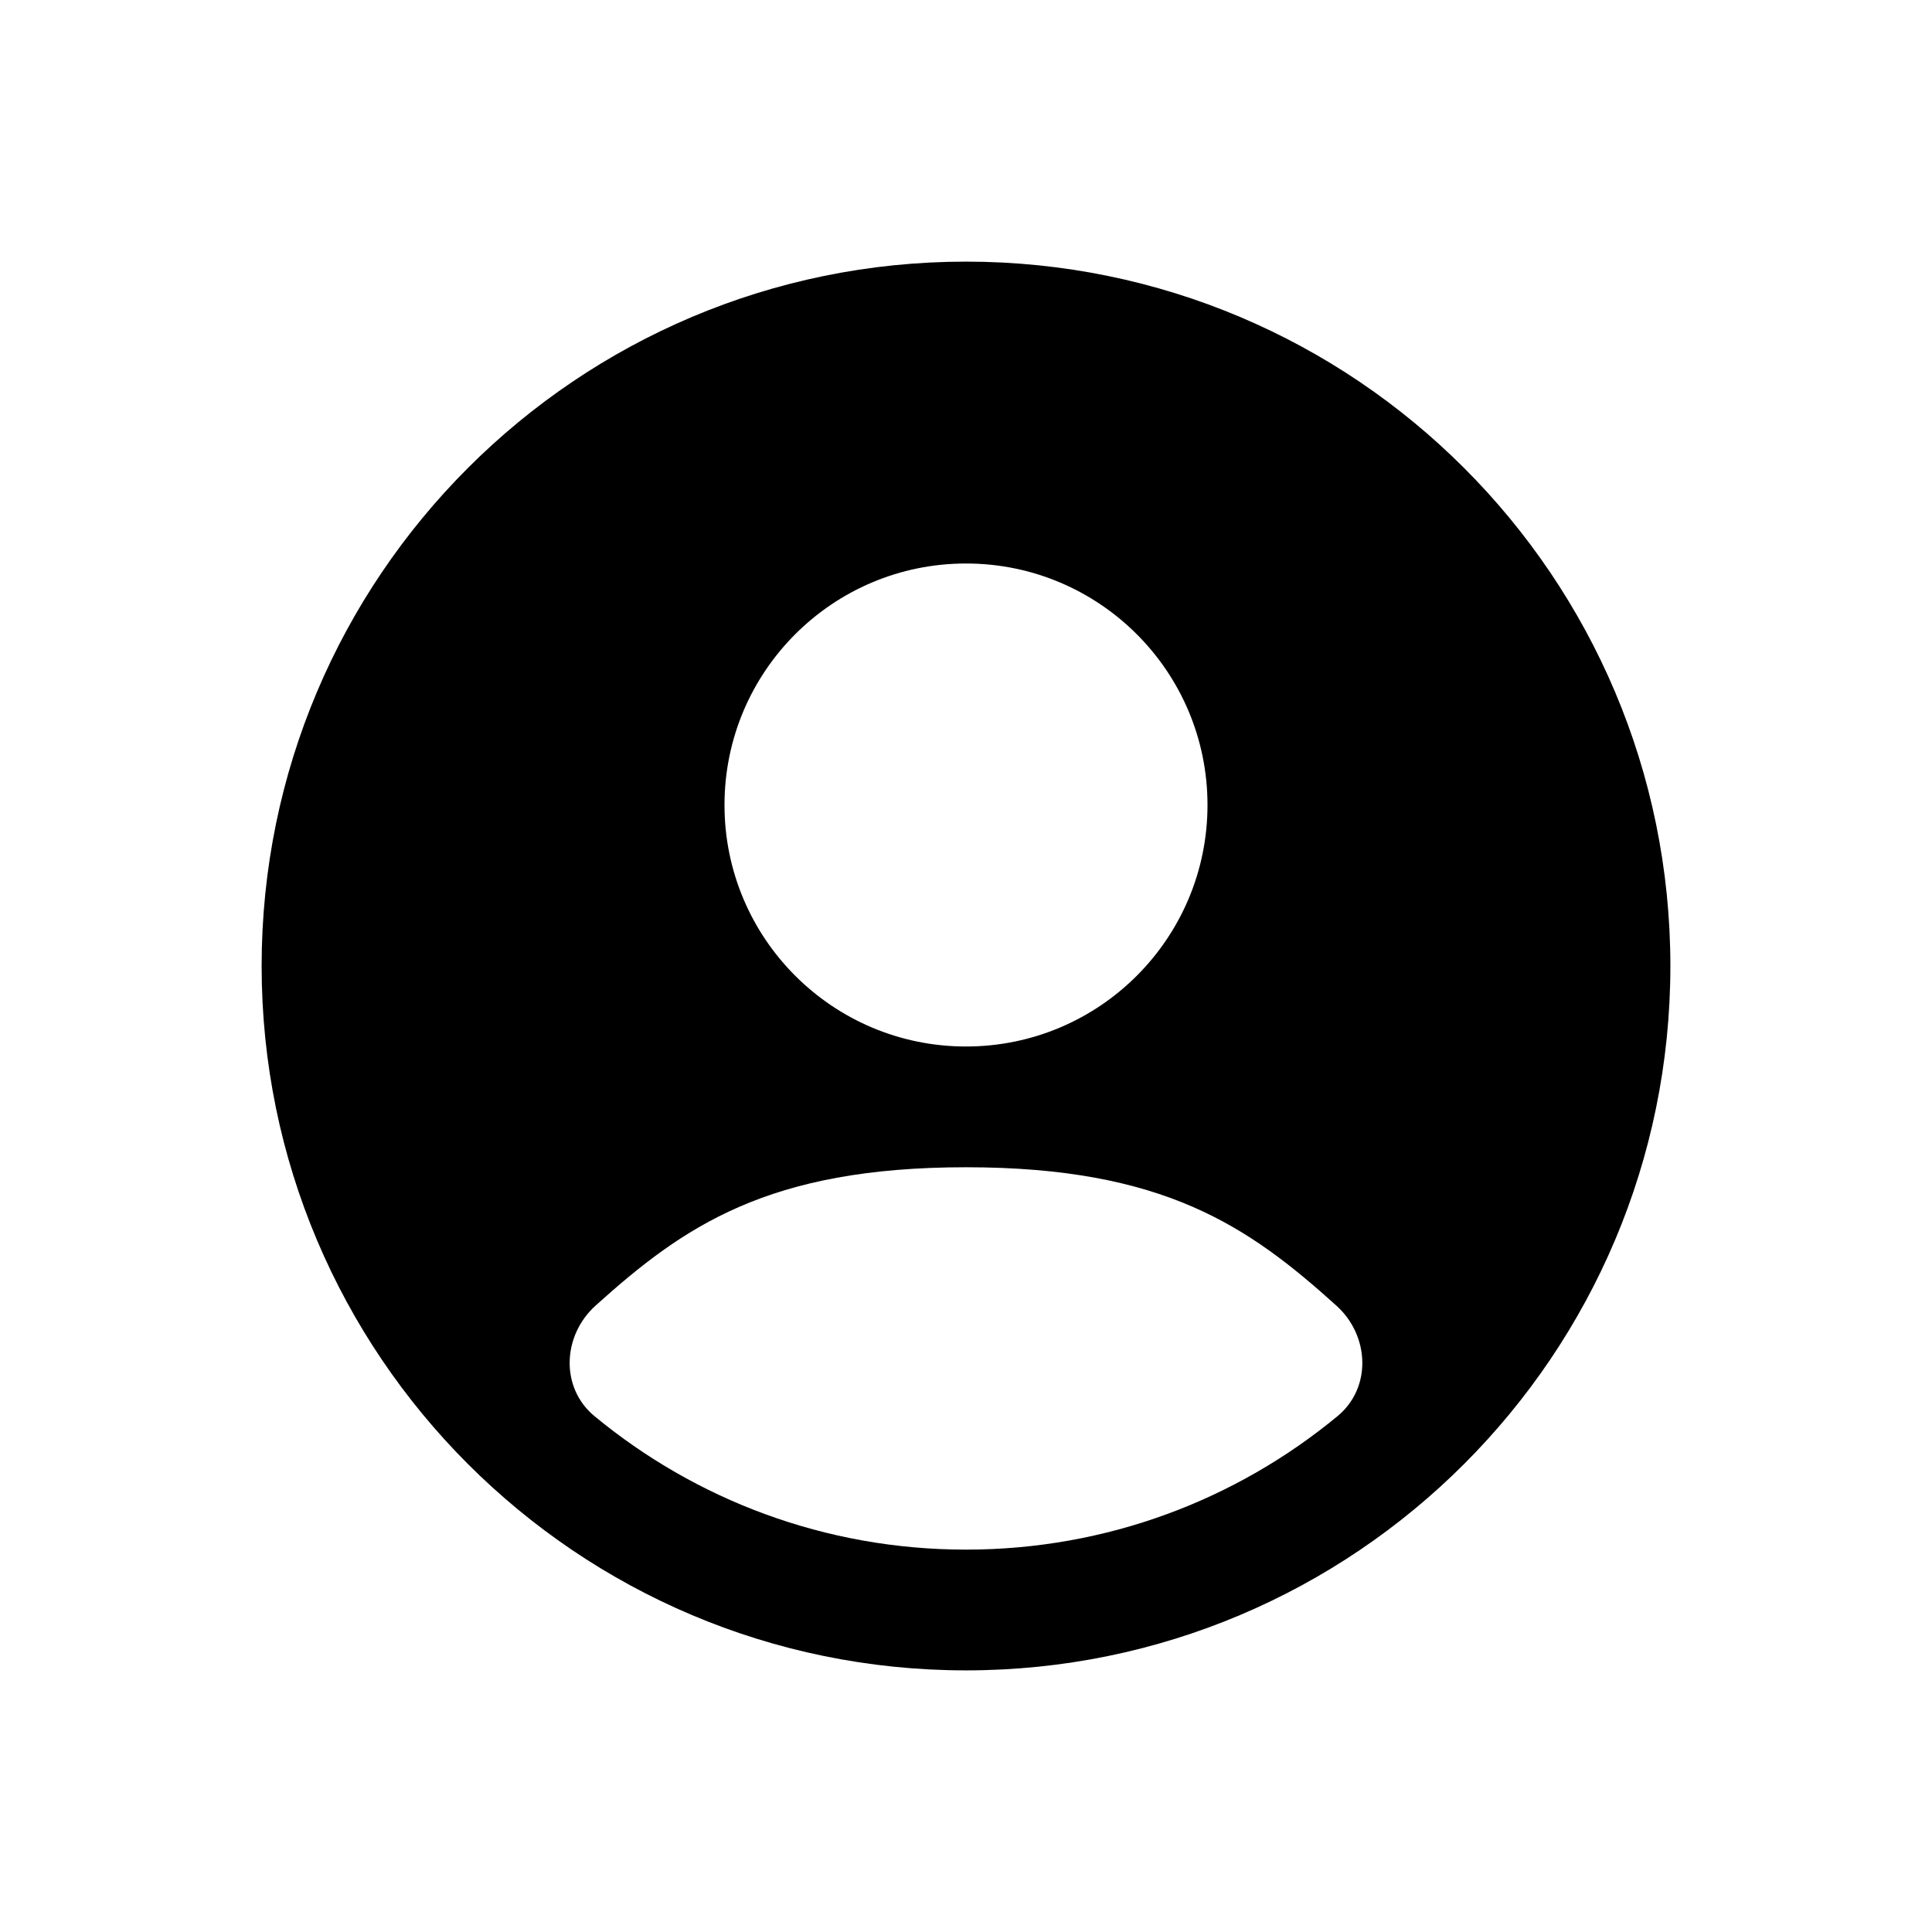 <svg width="24" height="24" viewBox="0 0 24 24" fill="none" xmlns="http://www.w3.org/2000/svg">
<path fill-rule="evenodd" clip-rule="evenodd" d="M12 3.25C7.168 3.25 3.25 7.168 3.25 12C3.25 16.832 7.168 20.75 12 20.75C16.832 20.75 20.75 16.832 20.75 12C20.75 7.168 16.832 3.25 12 3.25ZM16.602 16.22C17.014 16.592 17.042 17.239 16.615 17.592C15.361 18.628 13.753 19.25 12 19.25C10.247 19.25 8.639 18.628 7.385 17.592C6.958 17.239 6.986 16.592 7.397 16.22C8.49 15.235 9.54 14.5 12 14.5C14.46 14.5 15.51 15.235 16.602 16.22ZM12 13C13.657 13 15 11.657 15 10C15 8.343 13.657 7 12 7C10.343 7 9 8.343 9 10C9 11.657 10.343 13 12 13Z" fill="currentColor"/>
</svg>
